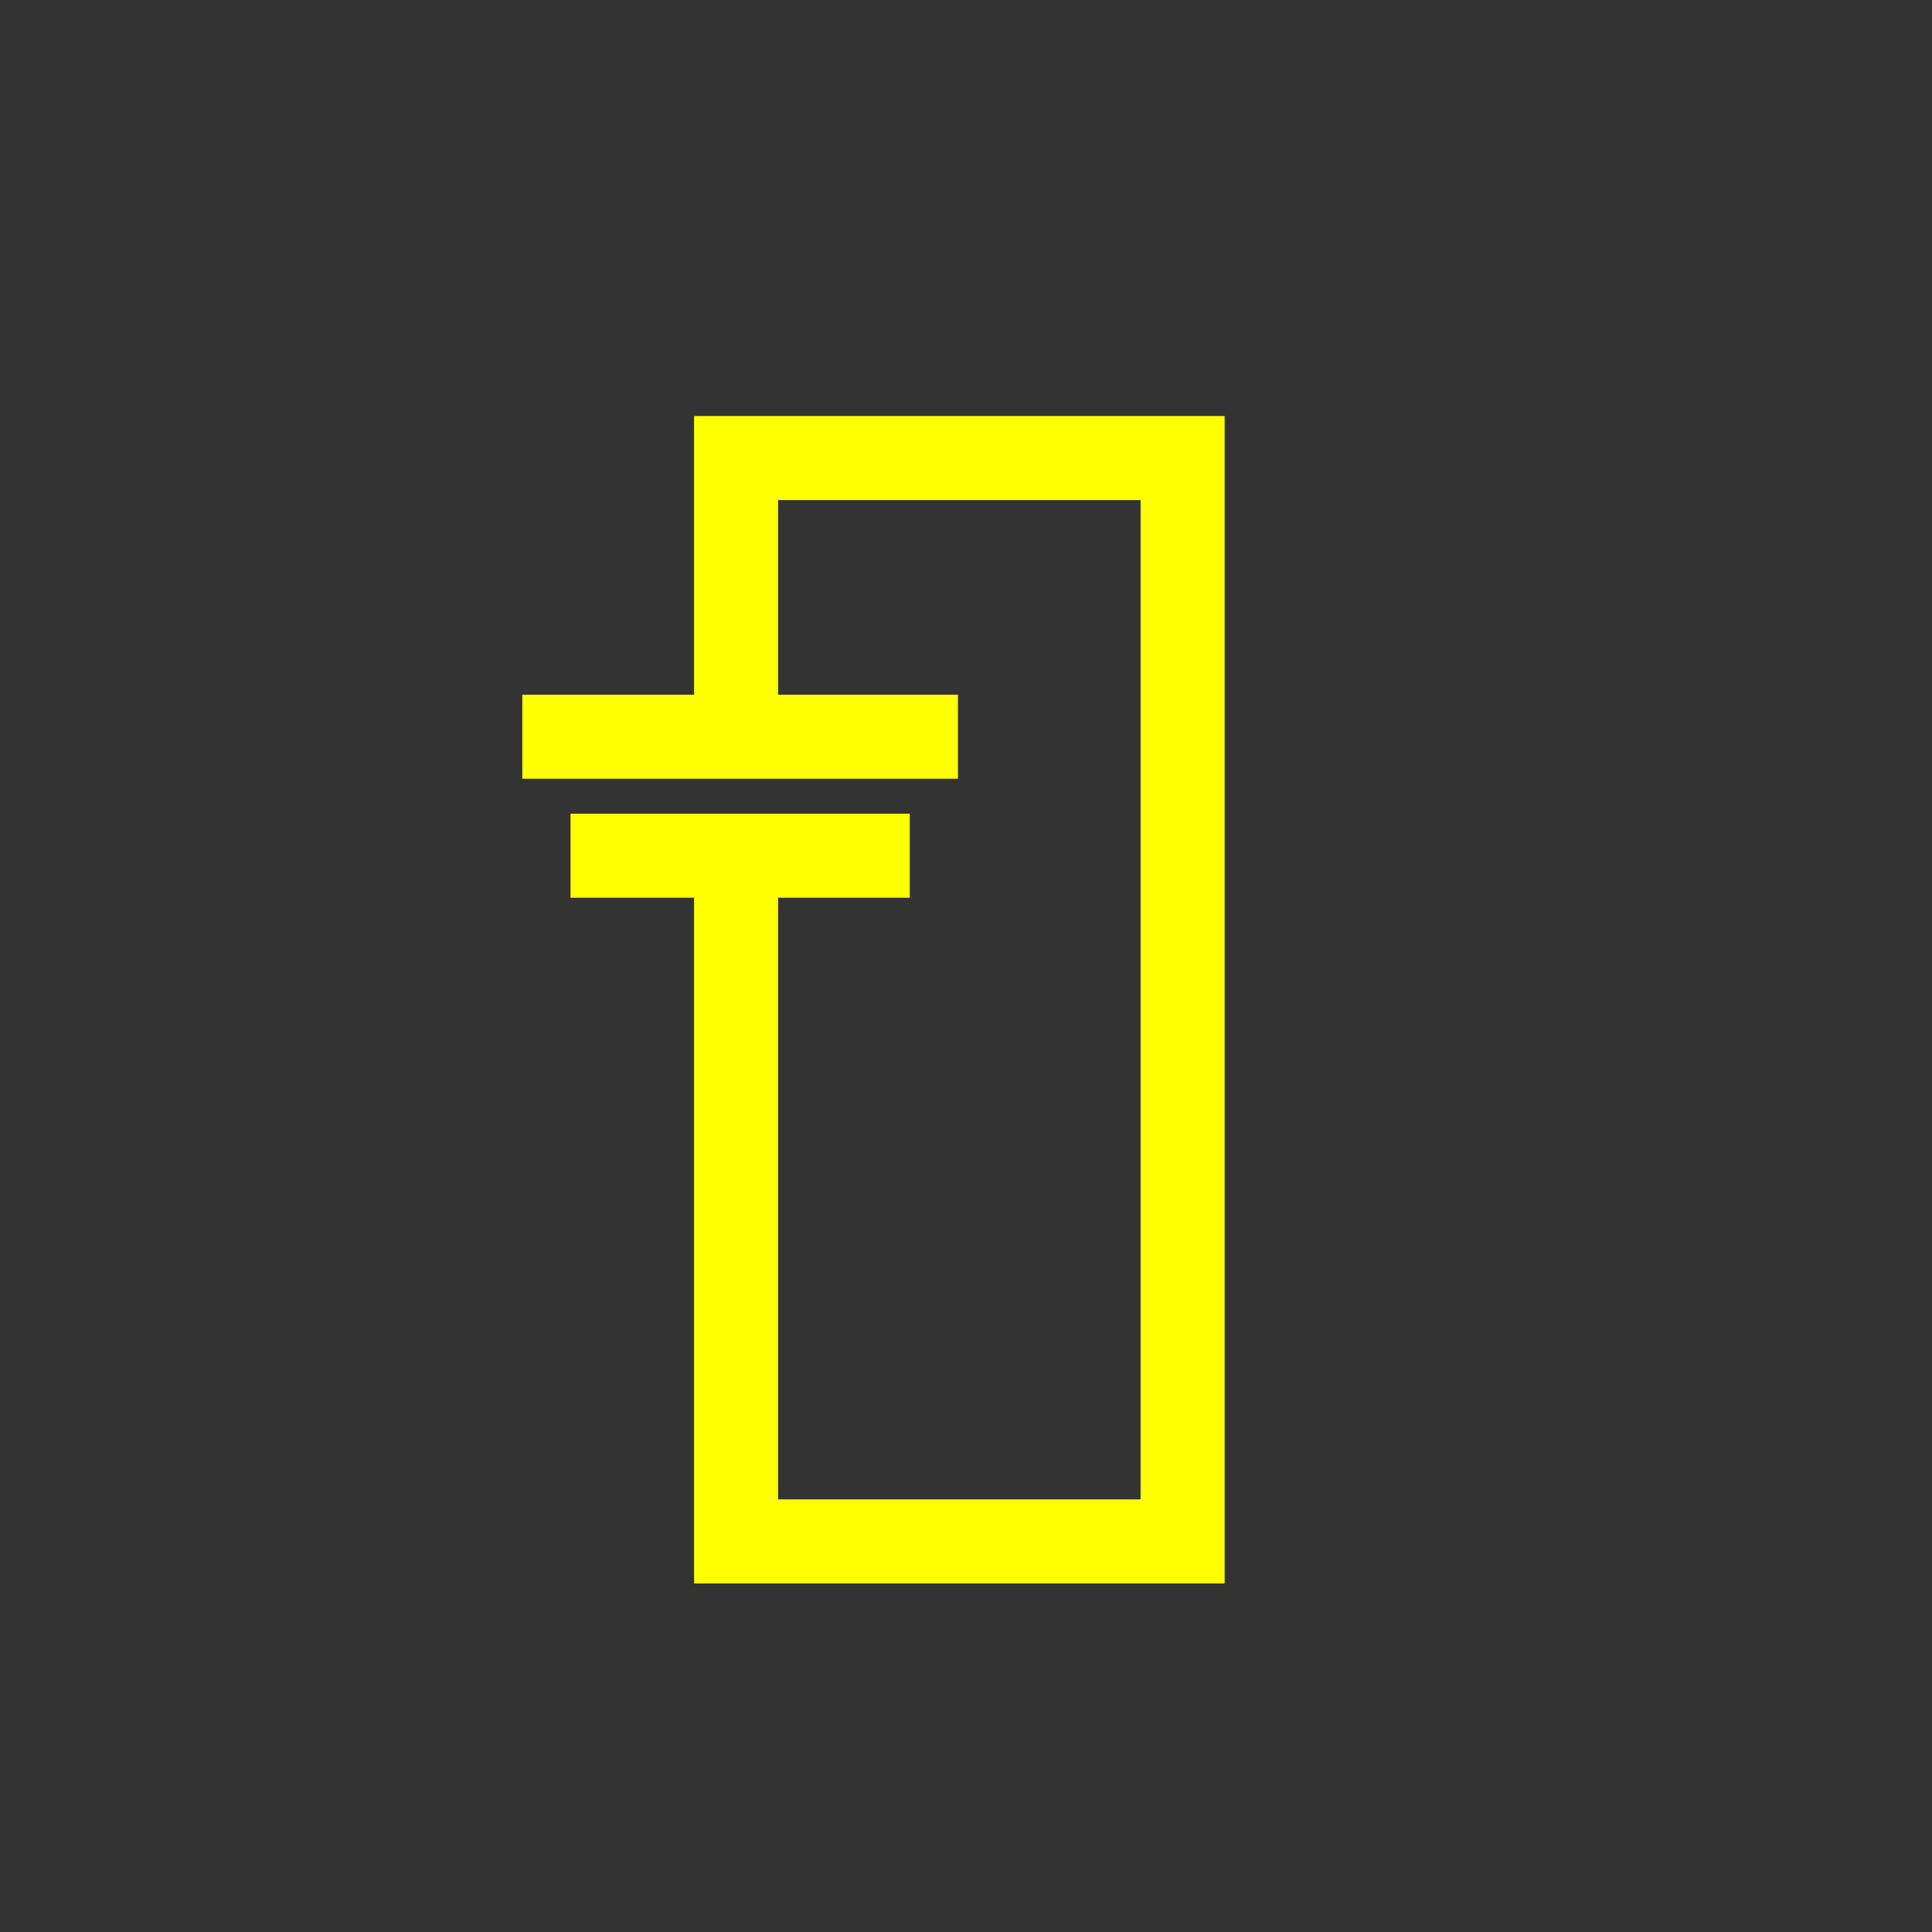 <svg xmlns="http://www.w3.org/2000/svg" viewBox="0 0 141.732 141.732"><rect x="0" y="0" width="141.732" height="141.732" fill="#333333" stroke="none"/><defs><style>.a{fill:#ff0;}</style></defs><polygon class="a" points="50.917 30.519 50.917 50.963 38.316 50.963 38.316 57.128 70.277 57.128 70.277 50.963 57.082 50.963 57.082 36.685 83.674 36.685 83.674 109.996 57.082 109.996 57.082 65.857 66.74 65.857 66.74 59.692 41.853 59.692 41.853 65.857 50.917 65.857 50.917 116.163 89.84 116.163 89.84 30.519 50.917 30.519"/></svg>